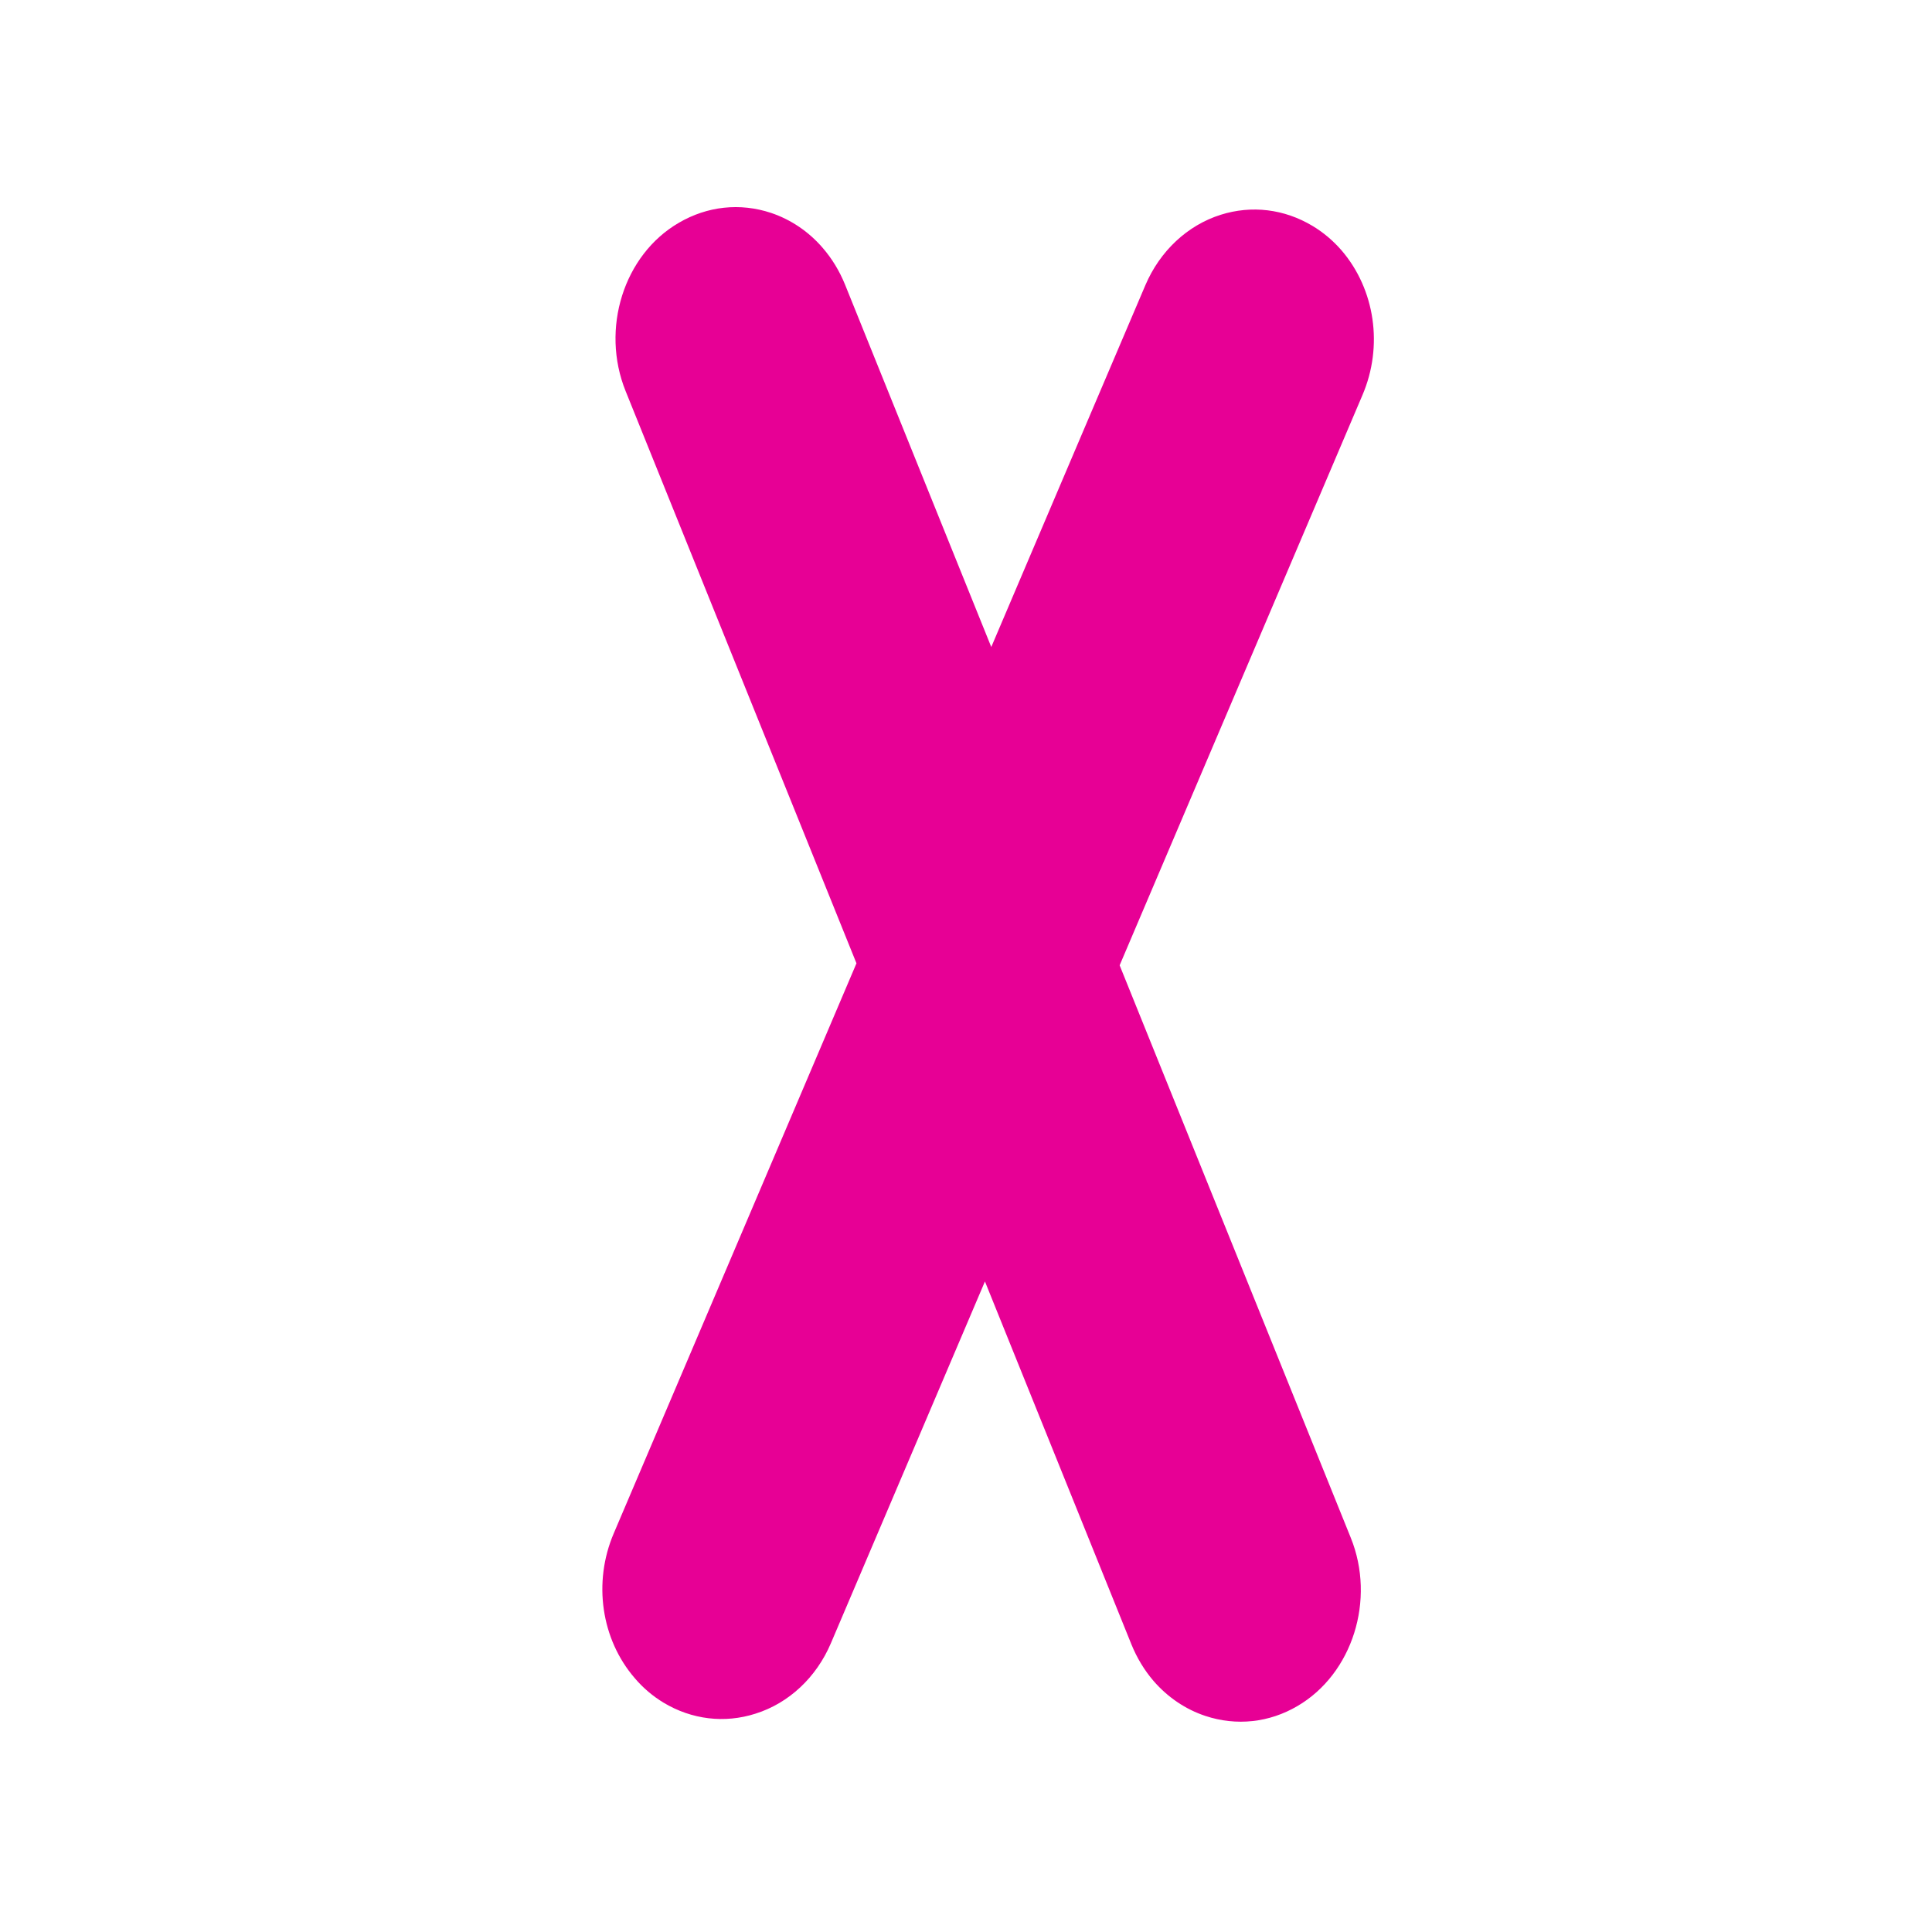 <?xml version="1.0" encoding="utf-8"?>
<!-- Generator: Adobe Illustrator 16.0.0, SVG Export Plug-In . SVG Version: 6.00 Build 0)  -->
<!DOCTYPE svg PUBLIC "-//W3C//DTD SVG 1.1//EN" "http://www.w3.org/Graphics/SVG/1.1/DTD/svg11.dtd">
<svg version="1.1" id="레이어_1" xmlns="http://www.w3.org/2000/svg" xmlns:xlink="http://www.w3.org/1999/xlink" x="0px"
	 y="0px" width="36px" height="36px" viewBox="0 0 36 36" enable-background="new 0 0 36 36" xml:space="preserve">
<path fill="#E70095" d="M11.658,7.289c0,0,4.149,10.281,4.301,10.661c-0.162,0.385-4.523,10.623-4.523,10.623
	c-0.389,0.912-0.234,1.973,0.392,2.697c0.156,0.184,0.337,0.336,0.54,0.459c0.523,0.313,1.133,0.387,1.708,0.203
	c0.623-0.195,1.136-0.676,1.407-1.314c0,0,2.129-4.997,2.87-6.74c0.708,1.754,2.729,6.762,2.729,6.762
	c0.103,0.253,0.241,0.482,0.412,0.681c0.264,0.305,0.598,0.531,0.967,0.653c0.577,0.191,1.189,0.126,1.718-0.186
	c1.023-0.6,1.459-1.979,0.99-3.136c0,0-4.149-10.278-4.306-10.665c0.164-0.388,4.524-10.624,4.524-10.624
	c0.391-0.913,0.236-1.971-0.391-2.7c-0.157-0.18-0.338-0.333-0.538-0.453c-0.527-0.316-1.134-0.39-1.712-0.208
	c-0.62,0.196-1.132,0.675-1.404,1.313c0,0-1.924,4.513-2.871,6.741c-0.707-1.754-2.727-6.758-2.727-6.758
	c-0.102-0.25-0.241-0.479-0.414-0.679c-0.262-0.305-0.596-0.529-0.963-0.652c-0.578-0.192-1.188-0.126-1.719,0.185
	C11.623,4.748,11.188,6.126,11.658,7.289"/>
</svg>
